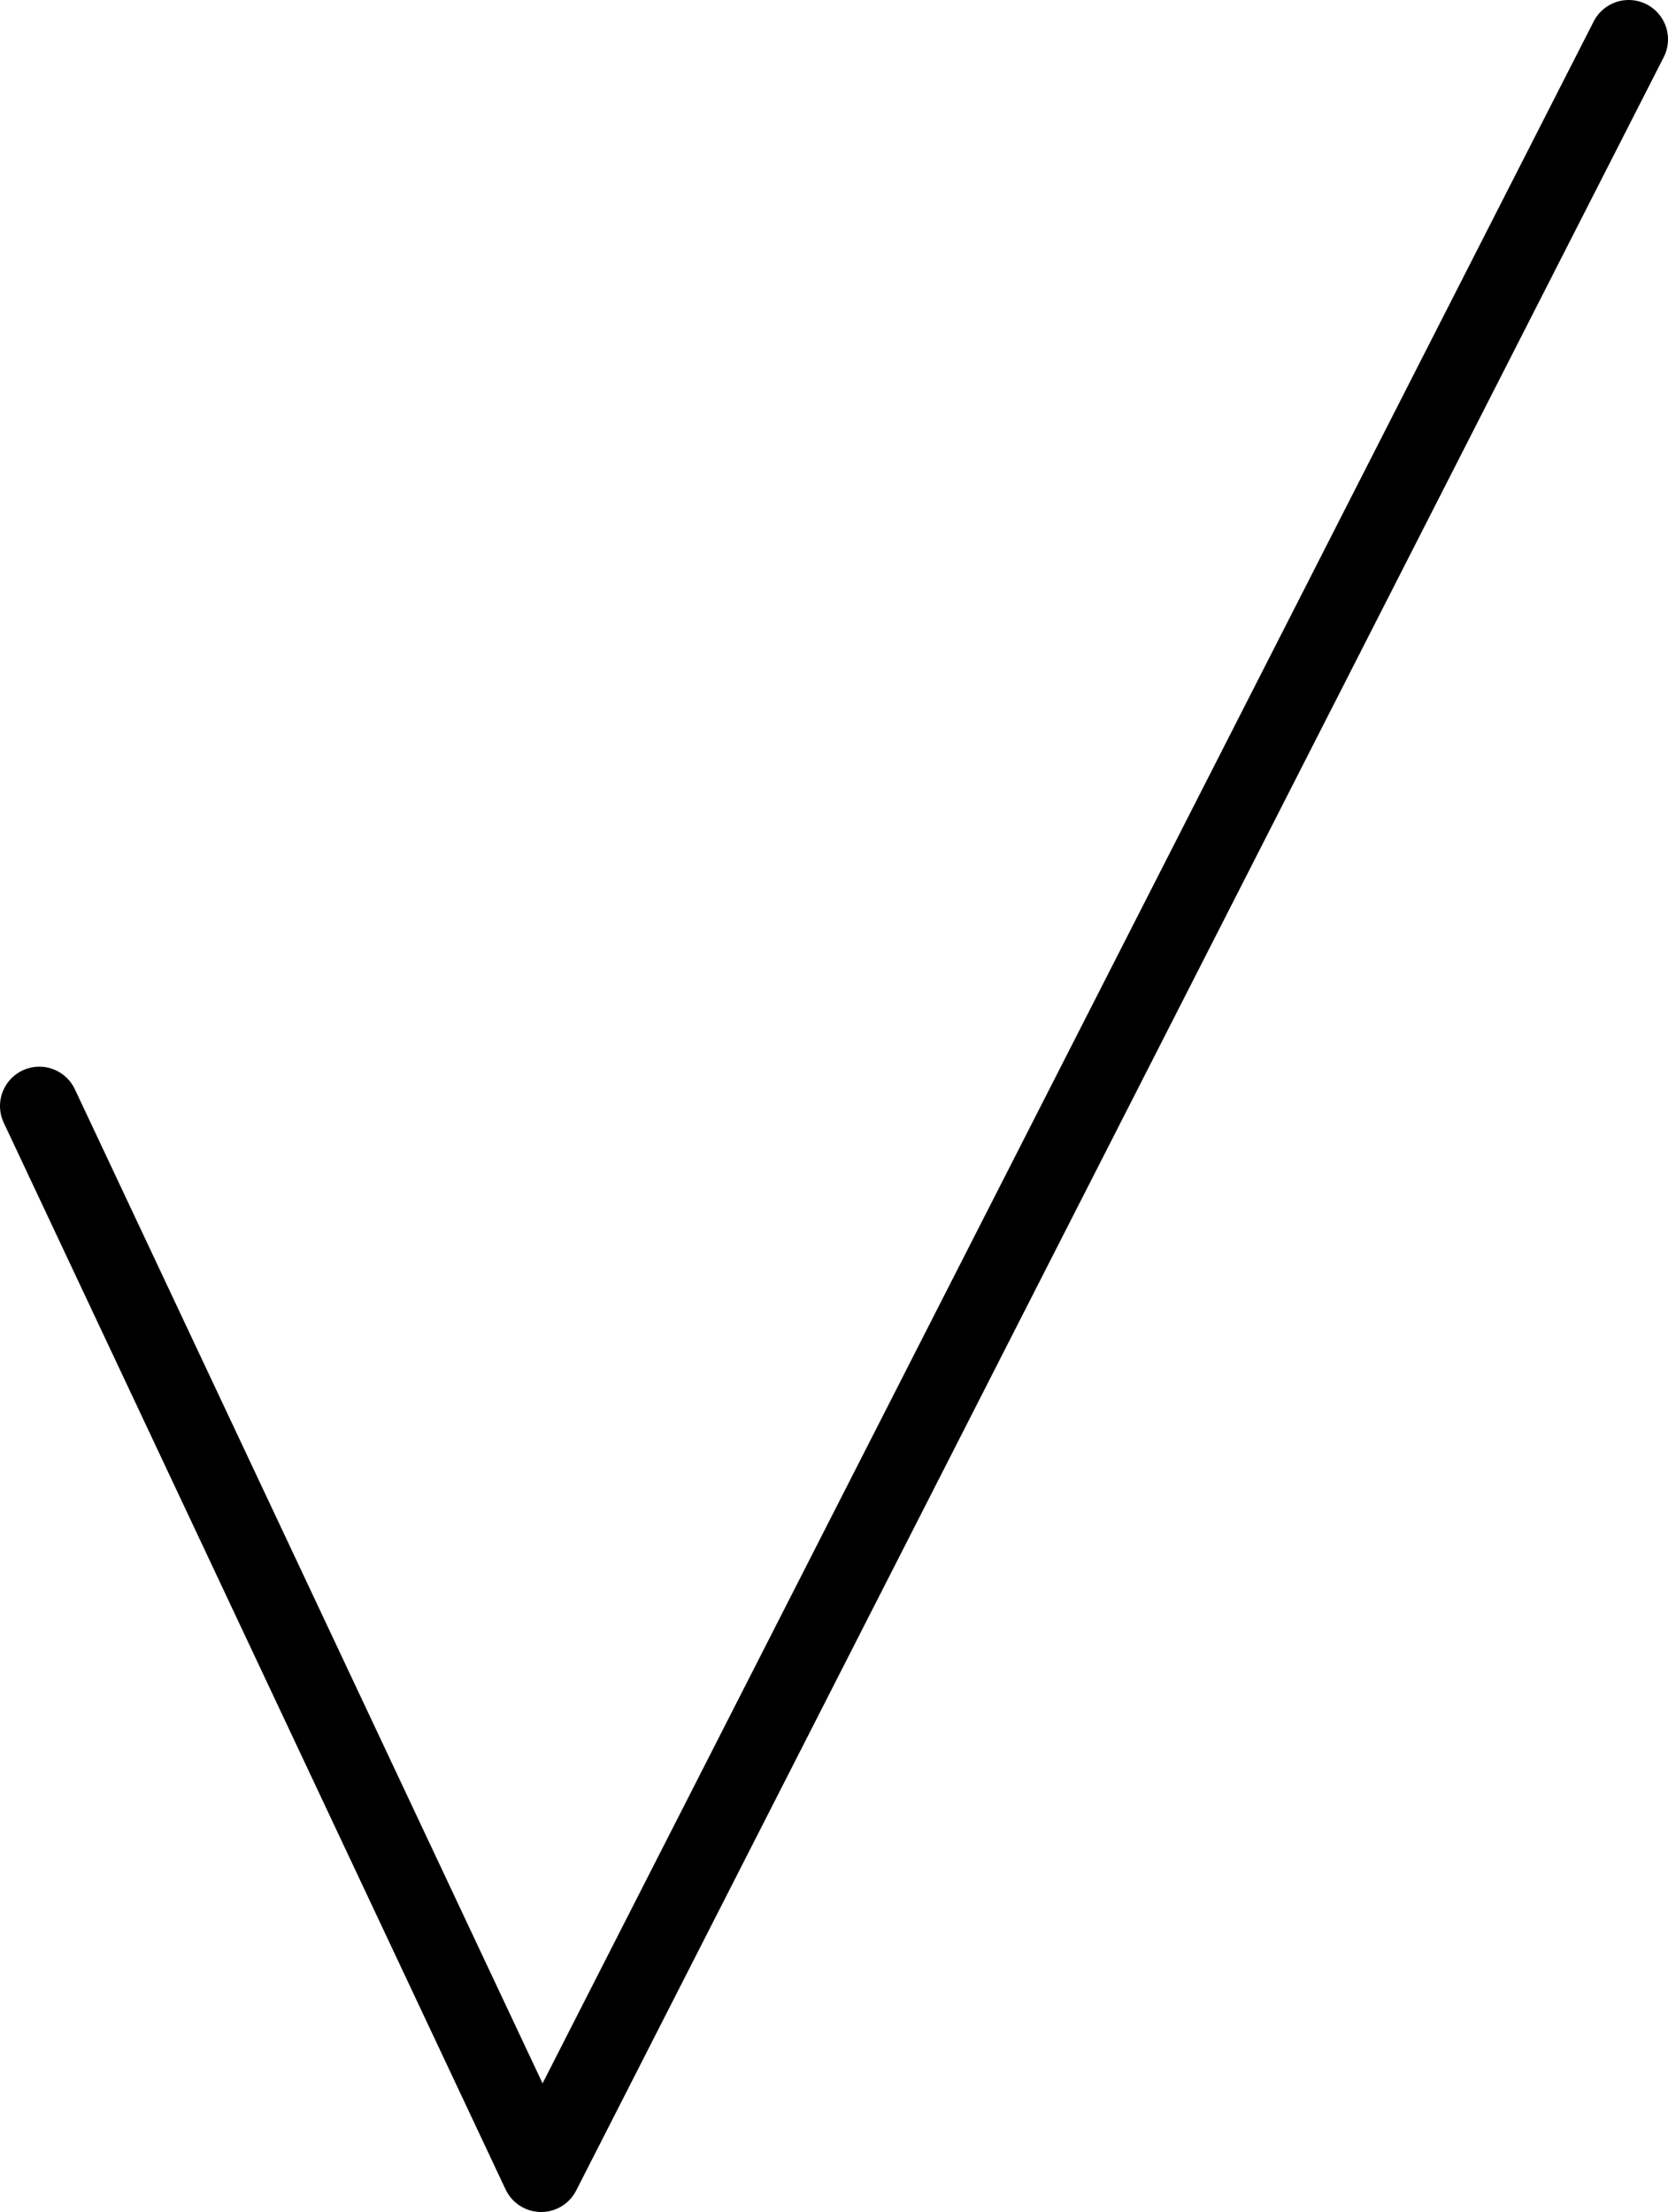 <svg xmlns="http://www.w3.org/2000/svg" viewBox="0 0 63.65 84.4"><defs><style>.cls-1{fill:none;stroke:#000;stroke-linecap:round;stroke-linejoin:round;stroke-width:3px;}</style></defs><title>save_icon</title><g id="Layer_2" data-name="Layer 2"><g id="Layer_1-2" data-name="Layer 1"><polyline class="cls-1" points="1.5 42.2 20.65 82.9 62.15 1.5"/></g></g></svg>